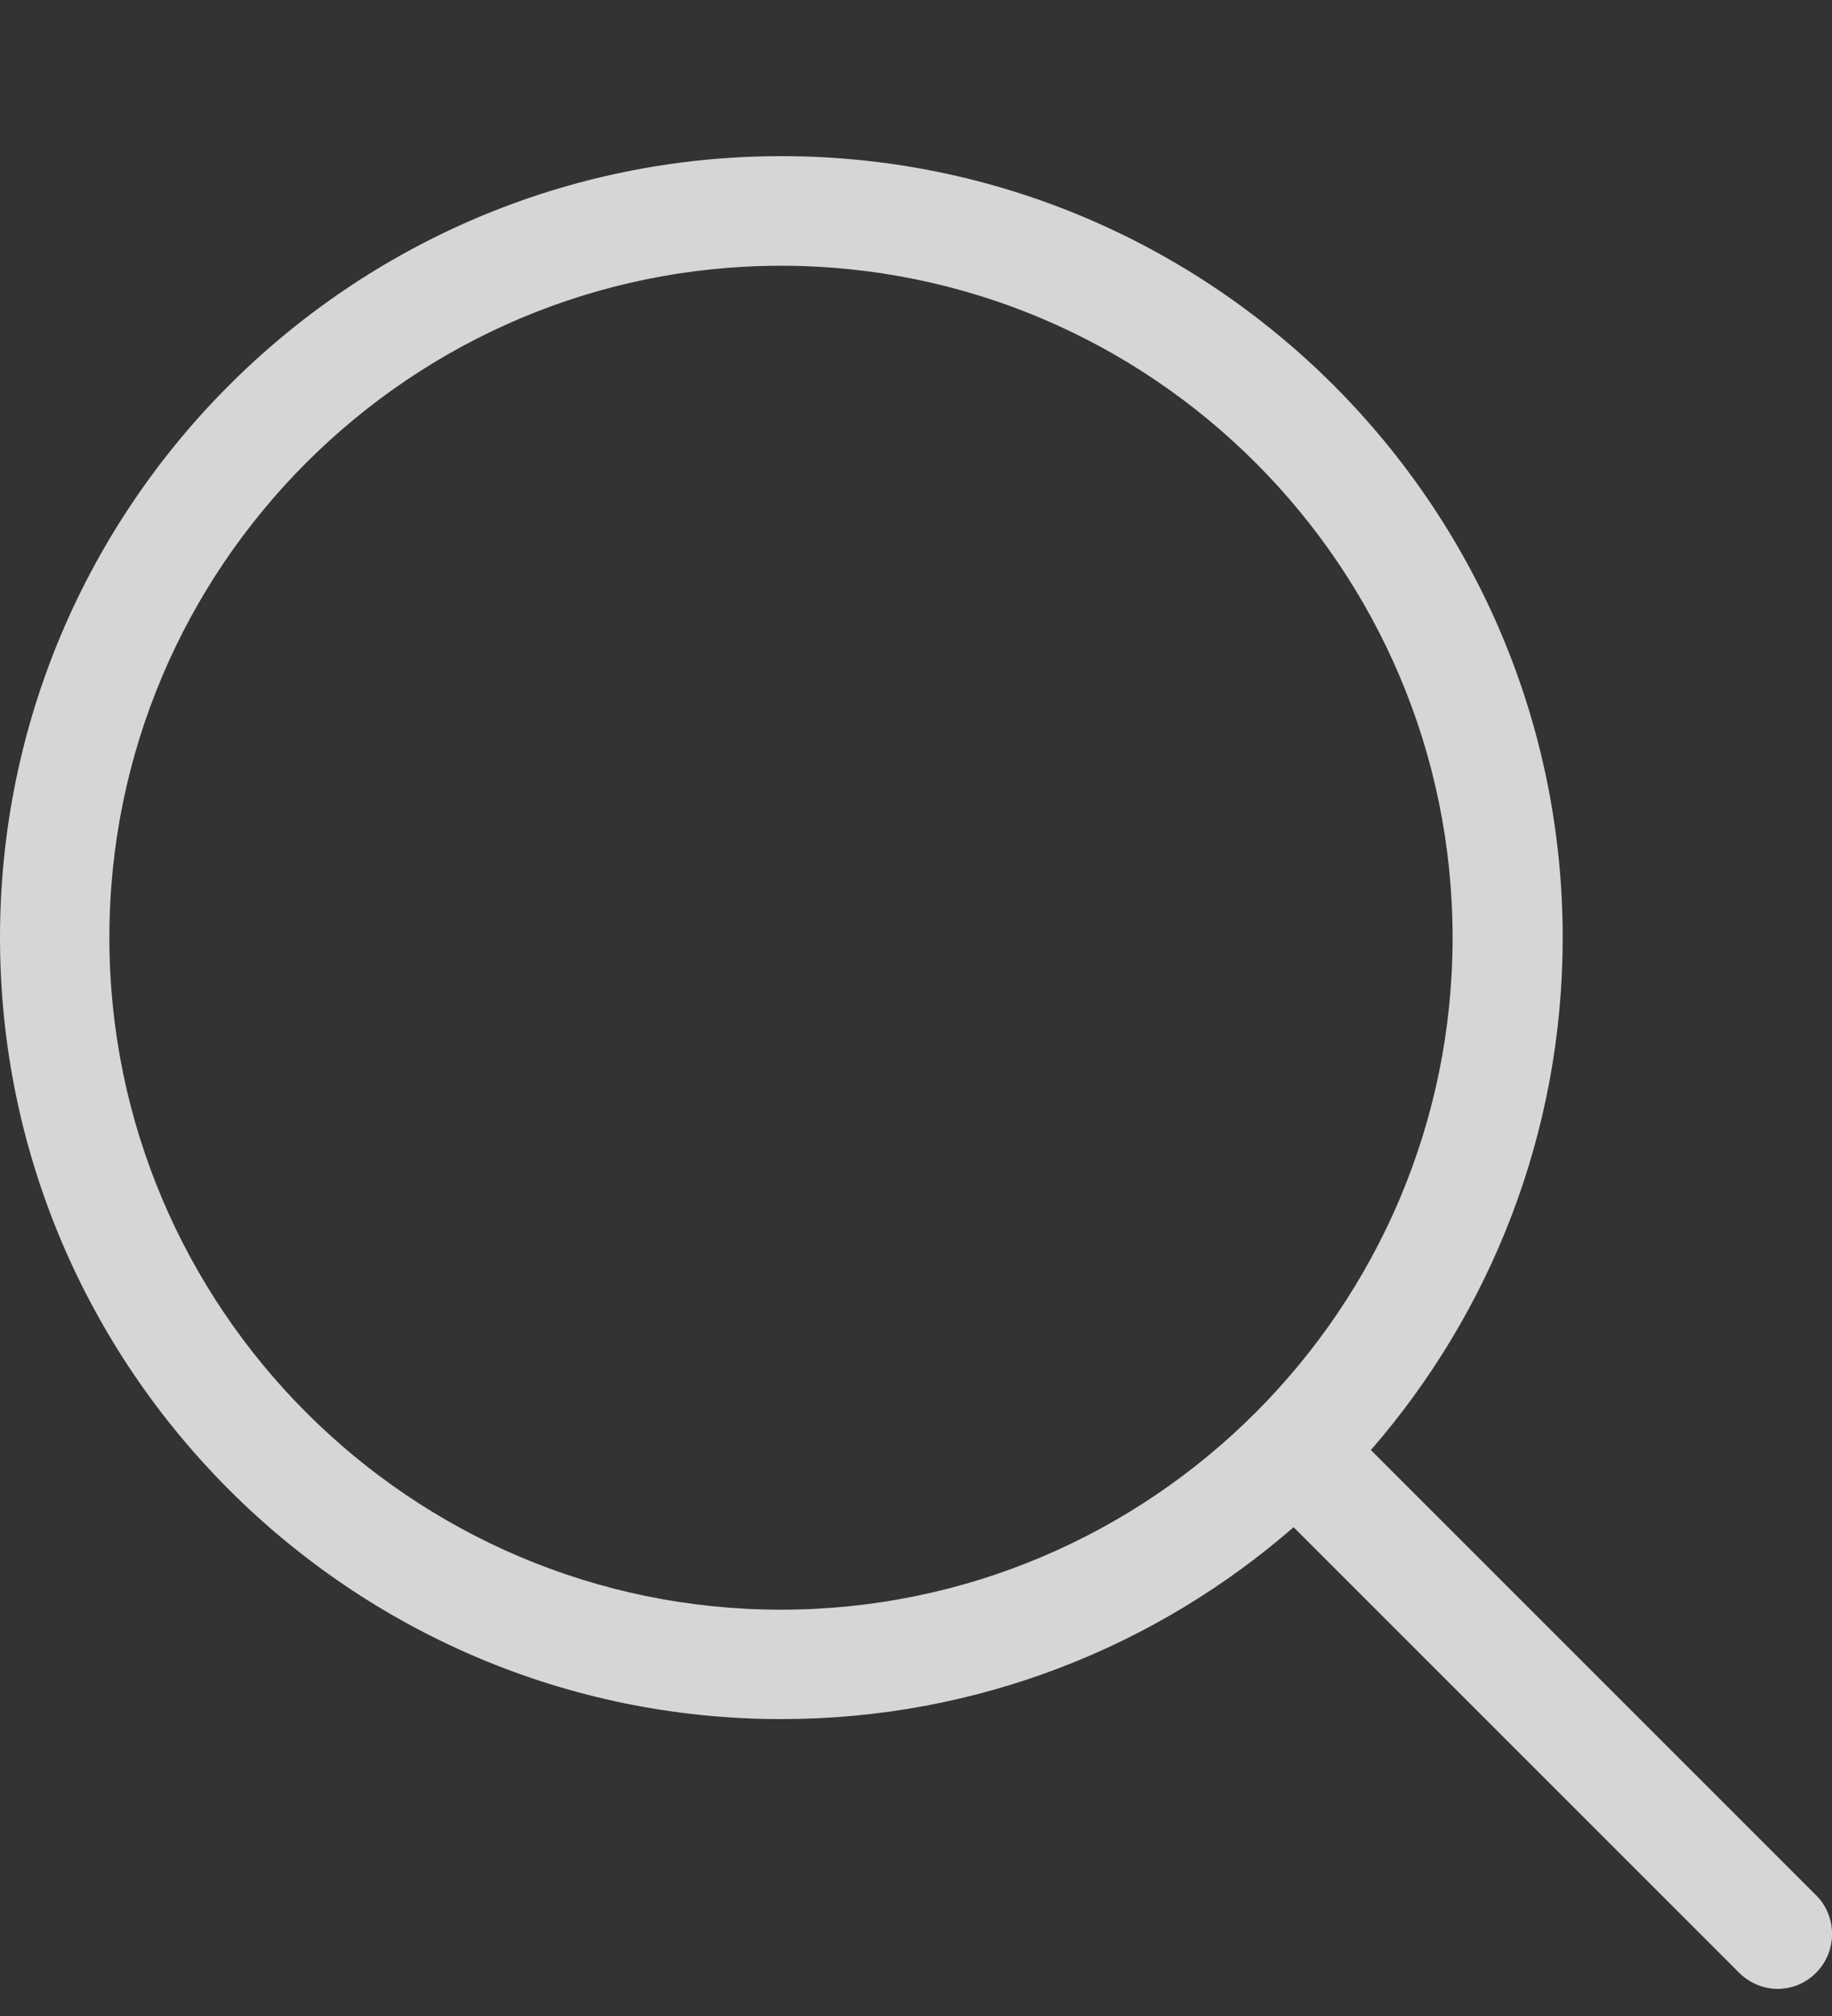 <svg width="10" height="11" viewBox="0 0 10 11" fill="none" xmlns="http://www.w3.org/2000/svg">
<rect x="0" y="0" width="10" height="11" fill="#333333" stroke="none"/>
<path d="M9.914 10.342L7.483 7.912C8.135 7.162 8.53 6.184 8.53 5.116C8.53 2.763 6.616 0.852 4.265 0.852C1.912 0.852 0 2.765 0 5.116C0 7.466 1.914 9.38 4.265 9.38C5.334 9.38 6.312 8.985 7.061 8.333L9.492 10.763C9.55 10.821 9.627 10.852 9.703 10.852C9.778 10.852 9.856 10.823 9.914 10.763C10.029 10.648 10.029 10.457 9.914 10.342ZM0.597 5.116C0.597 3.093 2.242 1.45 4.263 1.45C6.285 1.45 7.929 3.096 7.929 5.116C7.929 7.136 6.285 8.783 4.263 8.783C2.242 8.783 0.597 7.138 0.597 5.116Z" fill="white" fill-opacity="0.8"/>
</svg>
